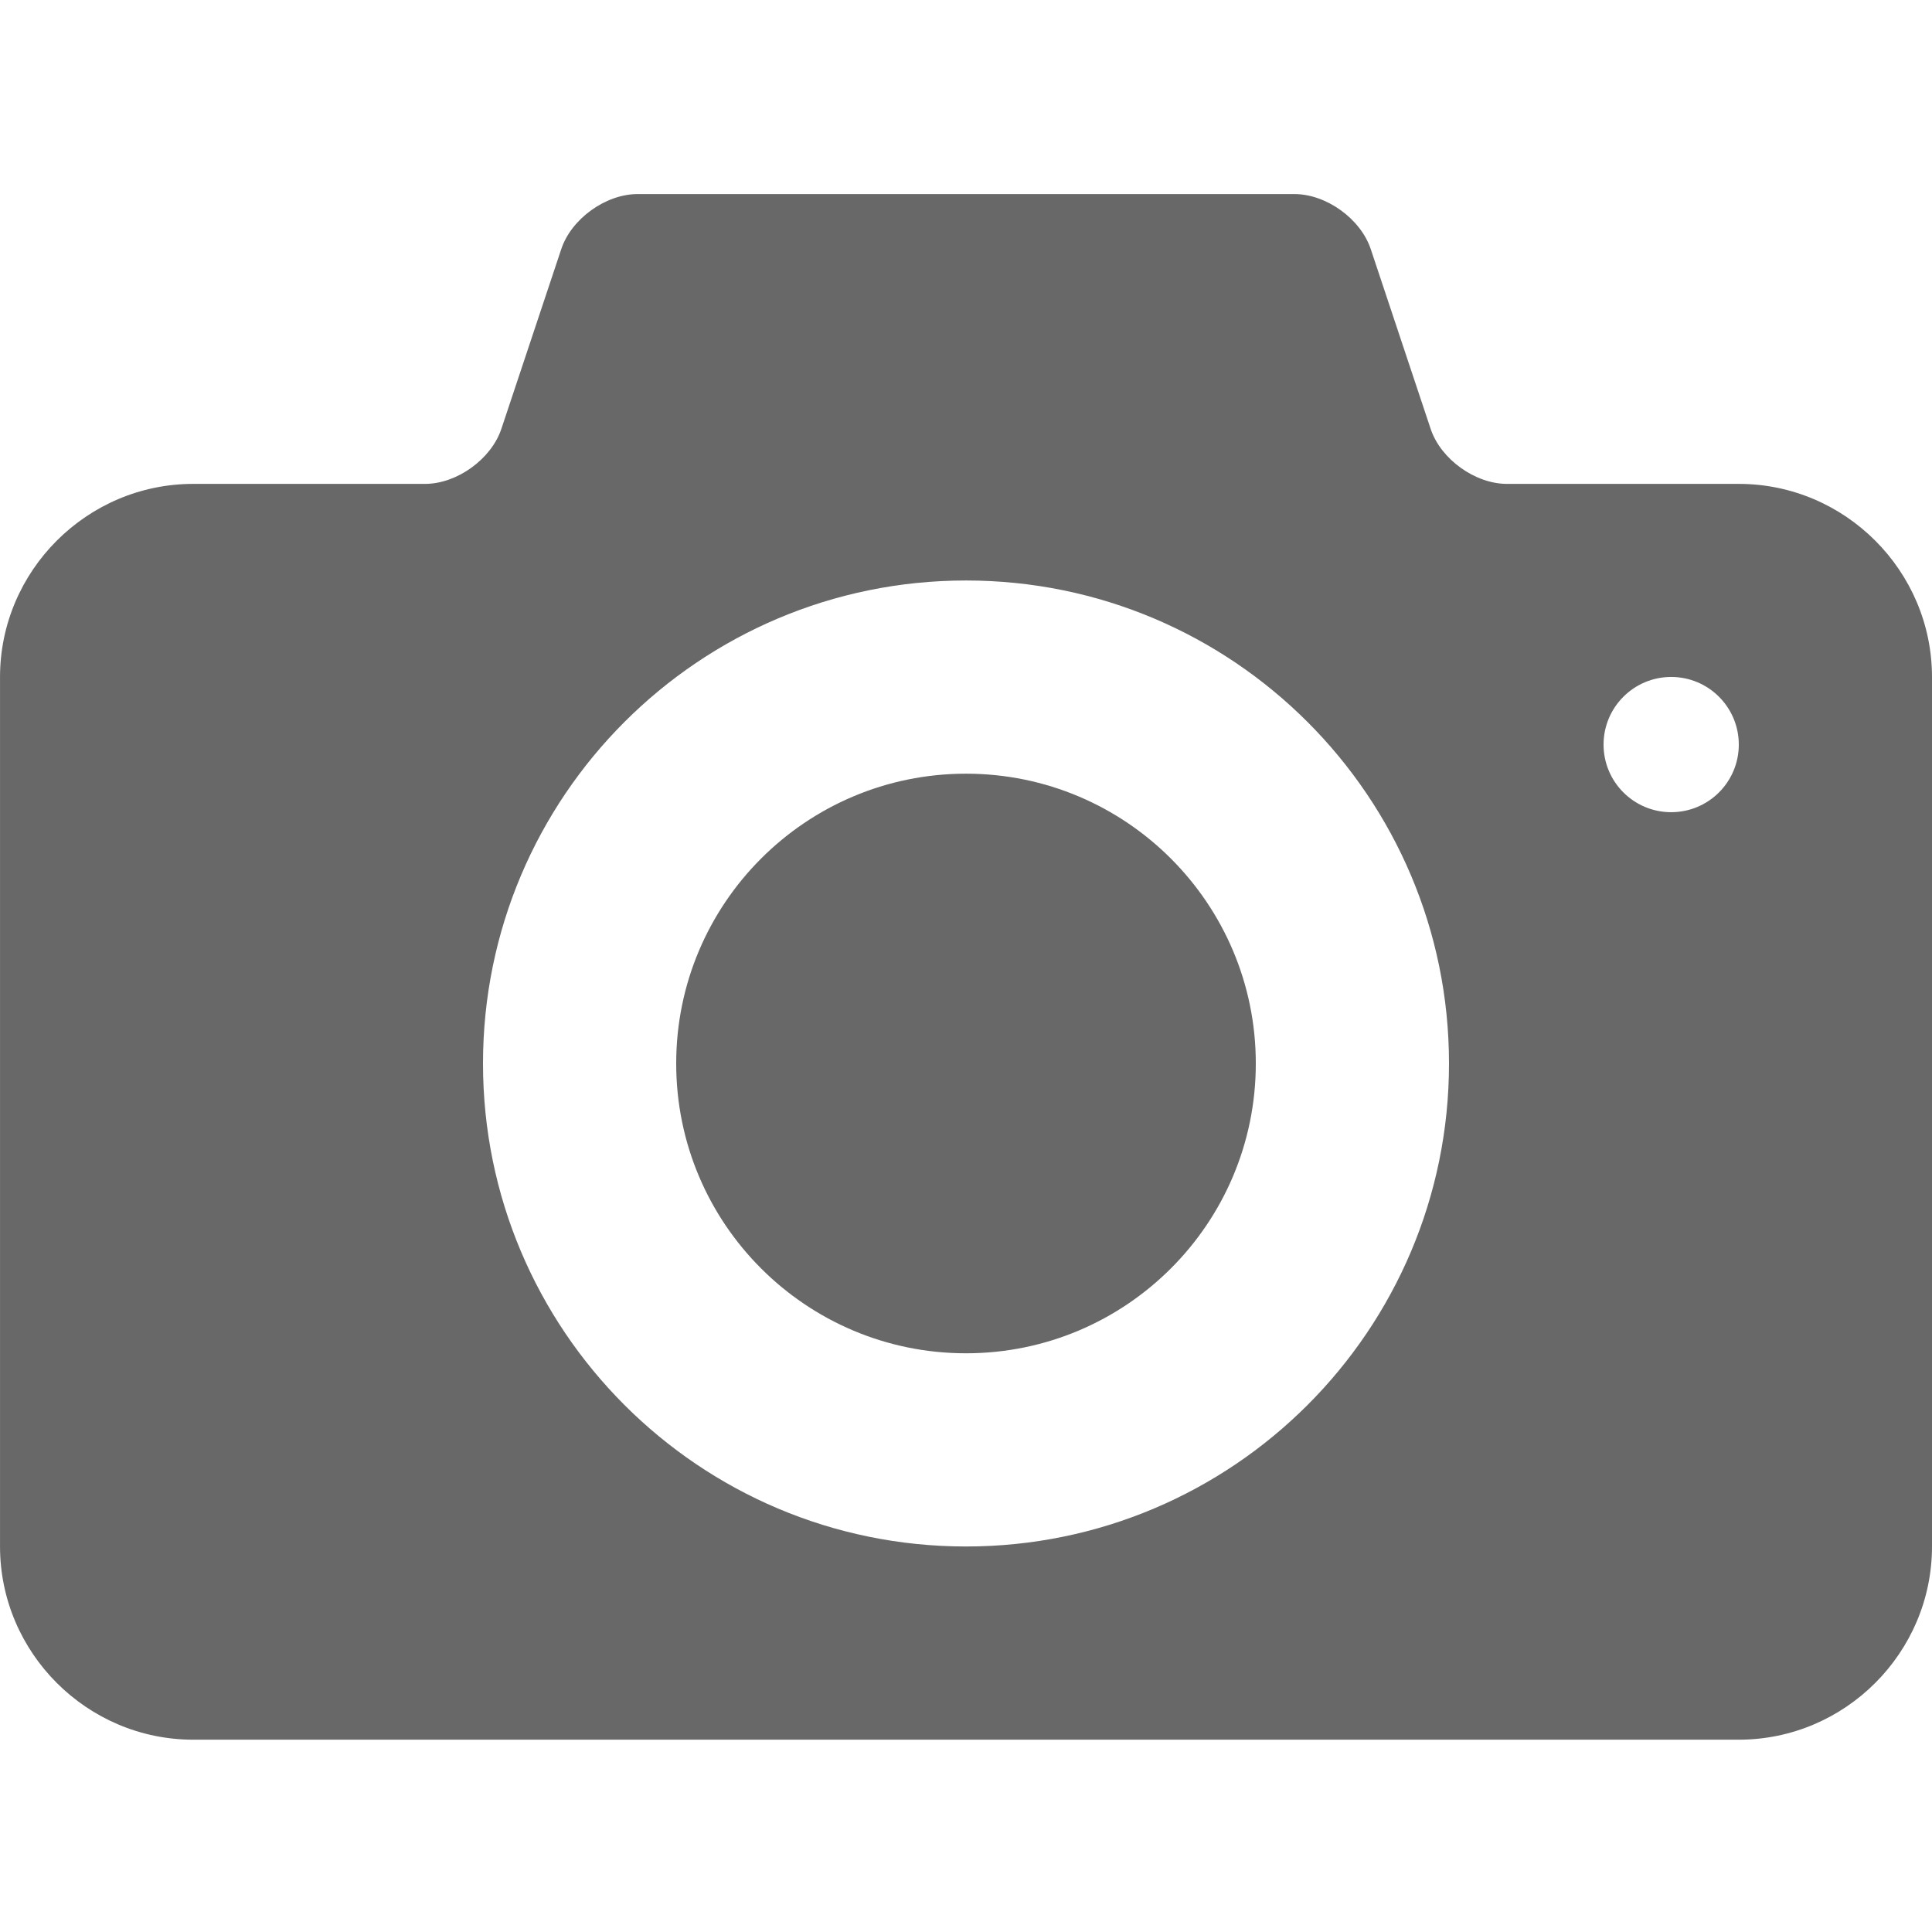 <?xml version="1.0" encoding="utf-8"?>
<!-- Generator: Adobe Illustrator 15.1.0, SVG Export Plug-In . SVG Version: 6.00 Build 0)  -->
<!DOCTYPE svg PUBLIC "-//W3C//DTD SVG 1.1//EN" "http://www.w3.org/Graphics/SVG/1.1/DTD/svg11.dtd">
<svg version="1.1" id="Layer_1" xmlns="http://www.w3.org/2000/svg" xmlns:xlink="http://www.w3.org/1999/xlink" x="0px" y="0px"
	 width="100px" height="100px" viewBox="0 0 100 100" enable-background="new 0 0 100 100" xml:space="preserve">
<g>
	<path fill="#686869" d="M50,40.046c-8.285,0-15,6.718-15,15c0,8.285,6.715,15,15,15c8.283,0,15-6.715,15-15
		C65,46.764,58.283,40.046,50,40.046z M90,25.046H78c-1.65,0-3.428-1.28-3.949-2.846l-3.102-9.309
		c-0.523-1.565-2.299-2.846-3.949-2.846H33.001c-1.65,0-3.428,1.28-3.949,2.846L25.95,22.2c-0.523,1.565-2.299,2.846-3.949,2.846
		h-12c-5.5,0-10,4.5-10,10v45c0,5.5,4.5,10,10,10H90c5.5,0,10-4.5,10-10v-45C100,29.546,95.5,25.046,90,25.046z M50,80.046
		c-13.806,0-25-11.193-25-25c0-13.806,11.193-25,25-25c13.804,0,25,11.194,25,25C75,68.853,63.805,80.046,50,80.046z M86.5,42.039
		c-1.932,0-3.5-1.566-3.5-3.5c0-1.932,1.568-3.5,3.5-3.5c1.934,0,3.5,1.568,3.5,3.5C90,40.473,88.434,42.039,86.5,42.039z"/>
</g>
</svg>
